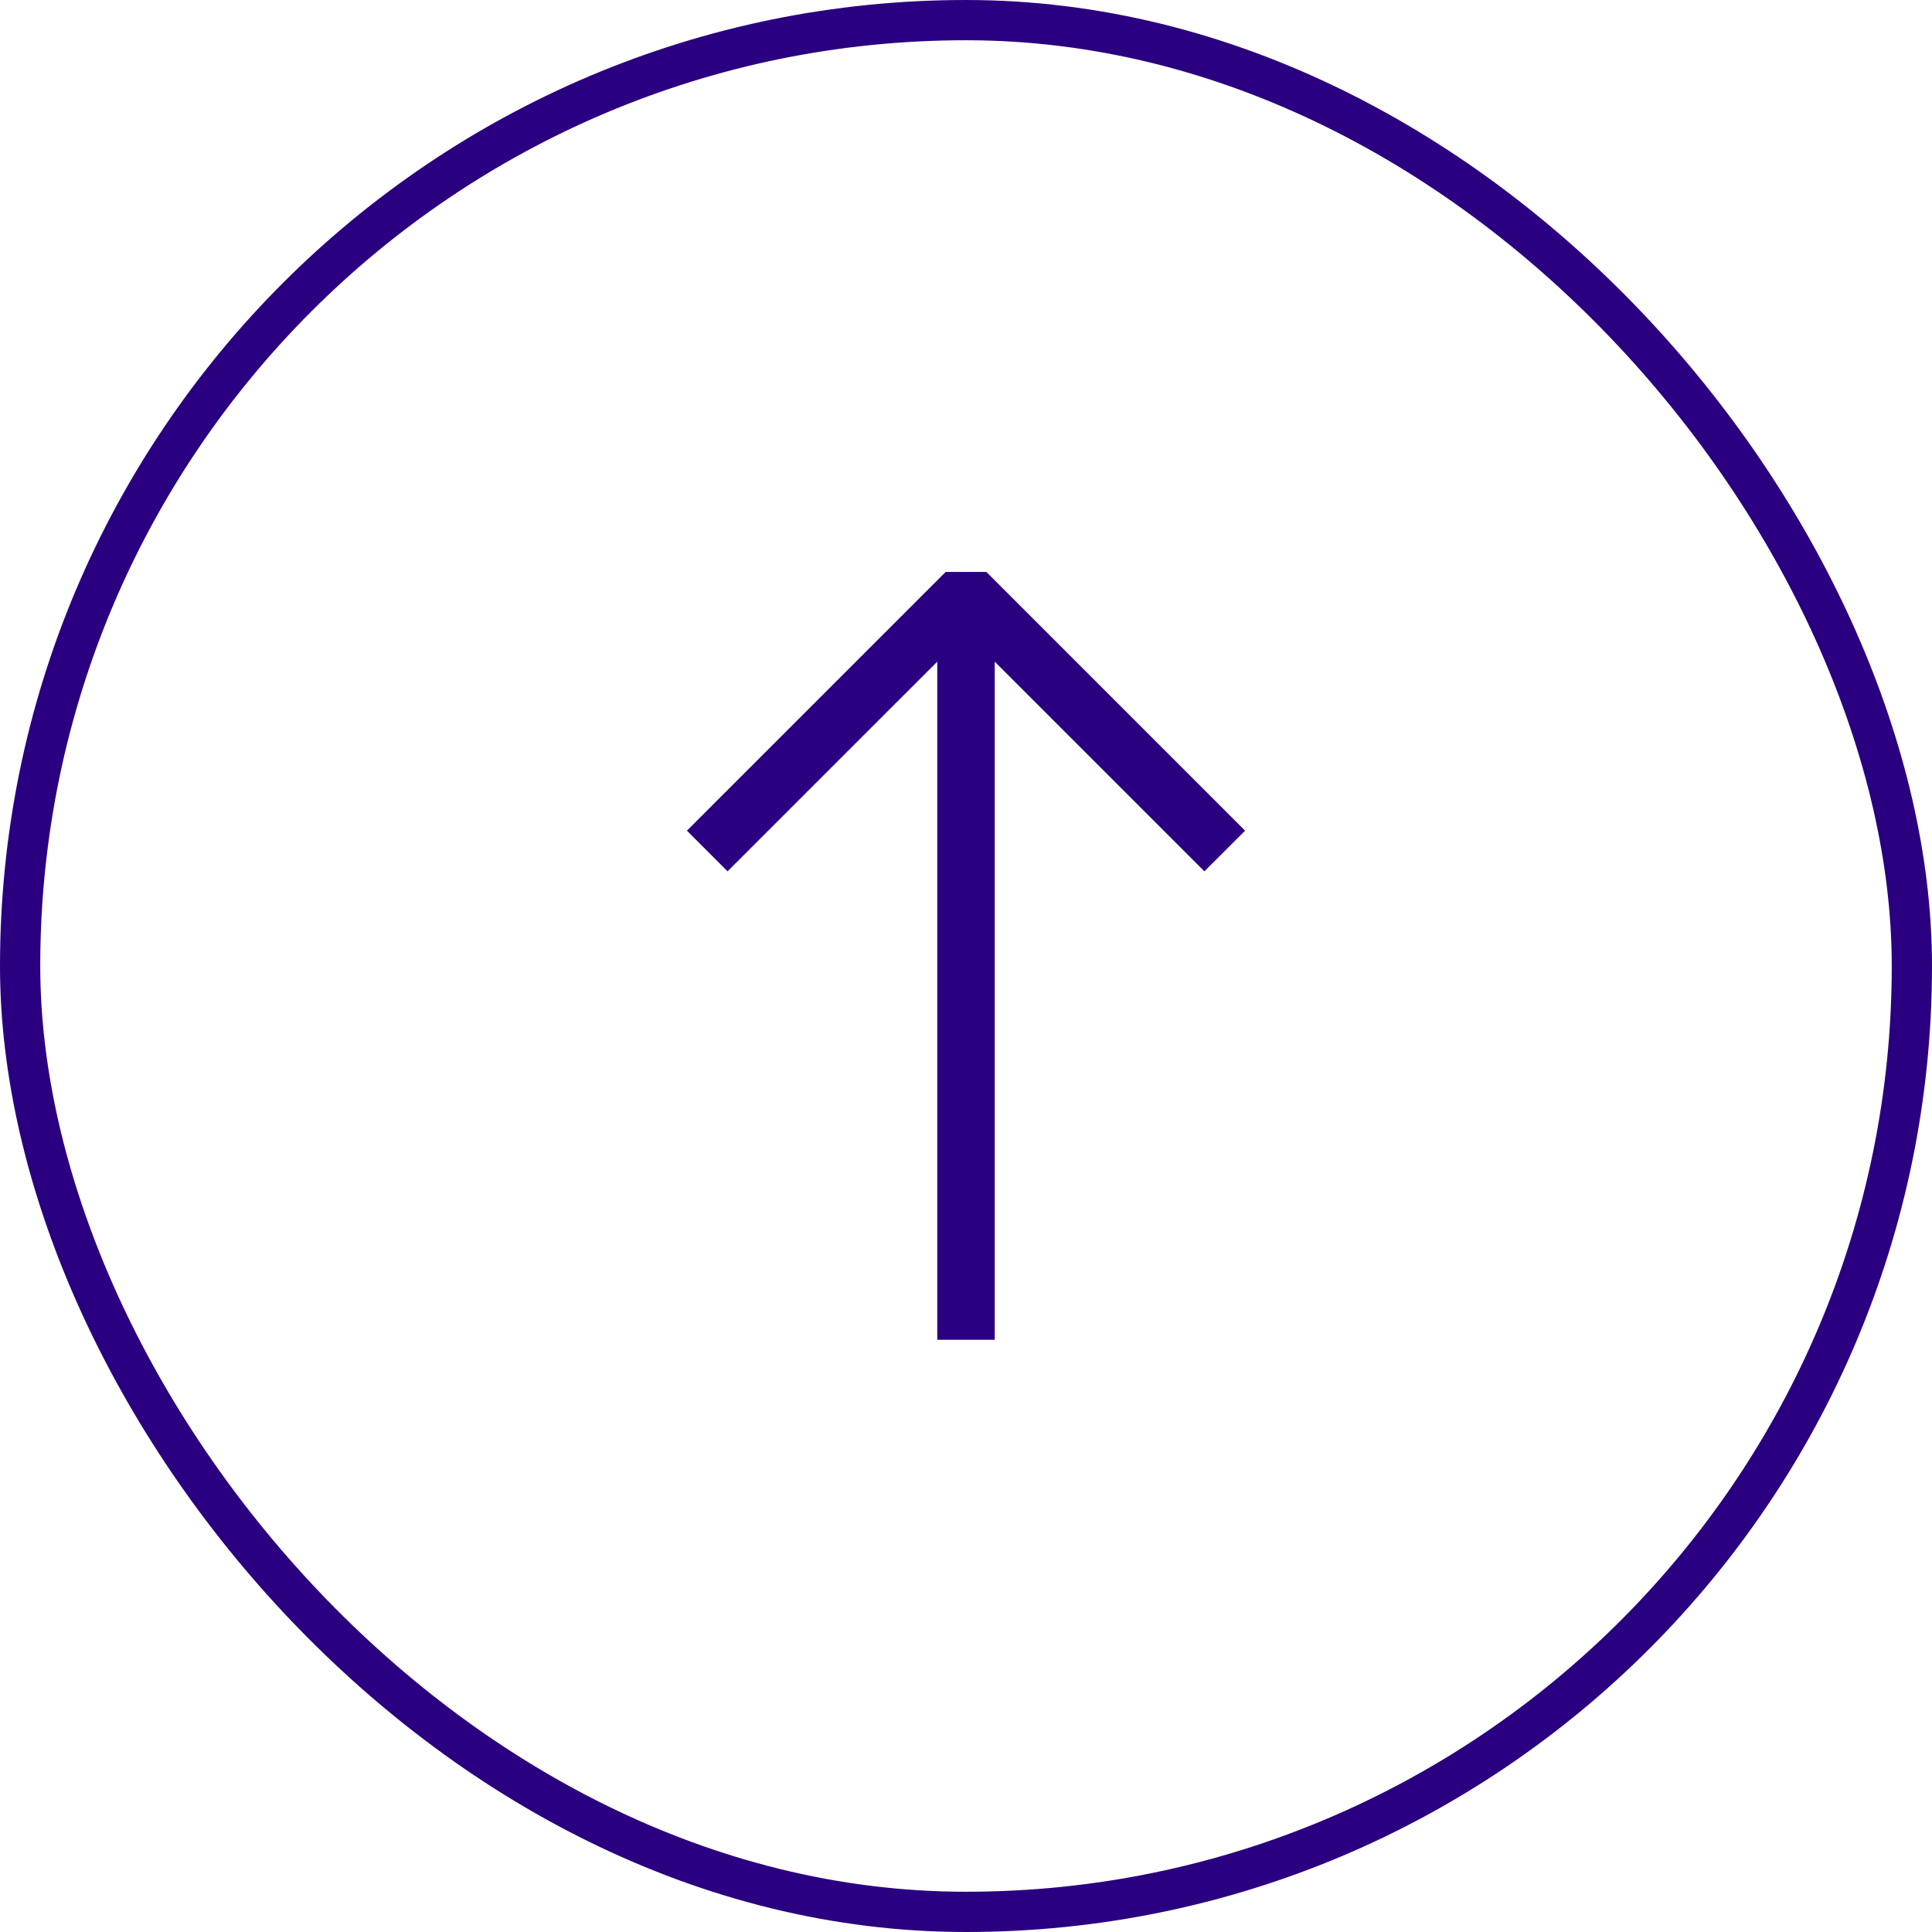 <svg width="48" height="48" viewBox="0 0 48 48" fill="none" xmlns="http://www.w3.org/2000/svg">
<path fill-rule="evenodd" clip-rule="evenodd" d="M30.934 20.638L24.505 14.209H23.495L17.066 20.638L18.076 21.648L23.286 16.439V33.286H24.714V16.439L29.923 21.648L30.934 20.638Z" fill="#2A0080"/>
<rect x="0.5" y="0.5" width="47" height="47" rx="23.5" stroke="#2A0080"/>
</svg>
